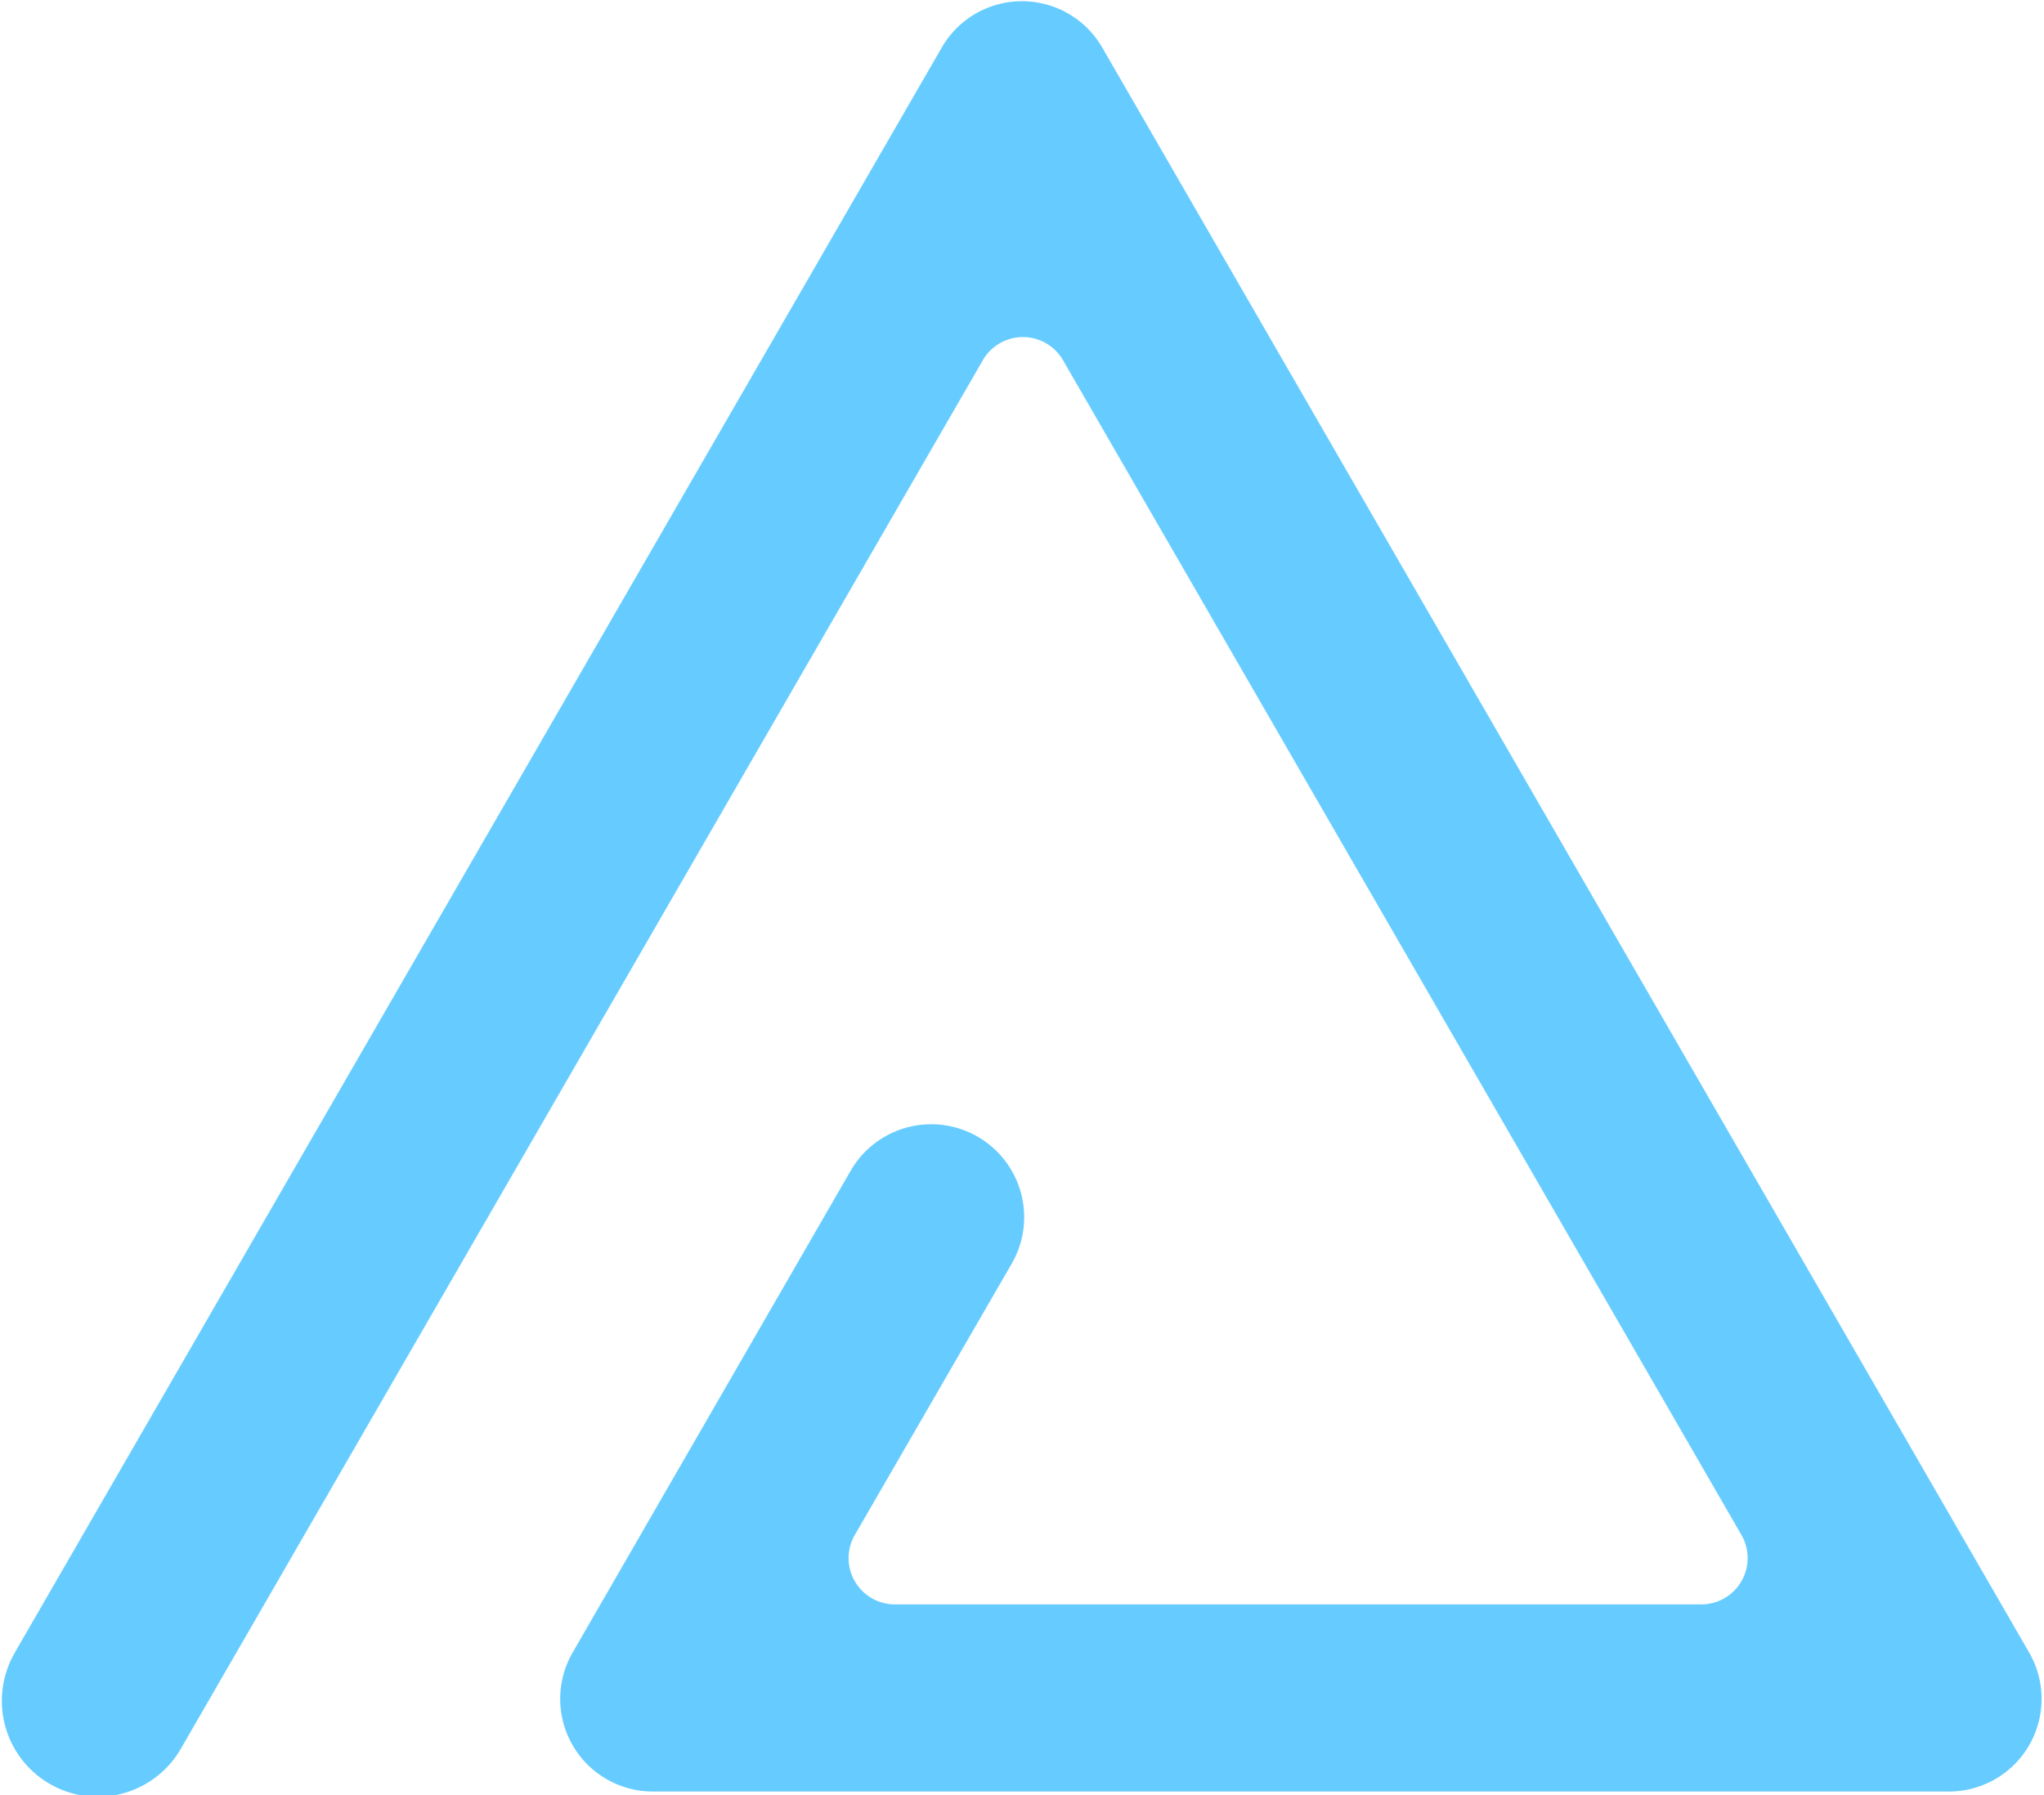 <svg width="1103" height="969" xmlns="http://www.w3.org/2000/svg" version="1.1">
    <g>
        <path d="M8,892
                l500,-866
                a50 50 0 0 1 87,0
                l500,866
                a50 50 0 0 1 -43,75
                l-700,0
                a50 50 0 0 1 -43,-75
                l150,-260
                a50 50 0 0 1 87,50
                l-85,147
                a25 25 0 0 0 22,37
                l435,0
                a25 25 0 0 0 22,-37
                l-366,-633.931
                a25 25 0 0 0 -44,0
                l-432.5,749
                a50 50 0 0 1 -89.5,-52
                z" fill="#66ccff" />
    </g>
</svg>